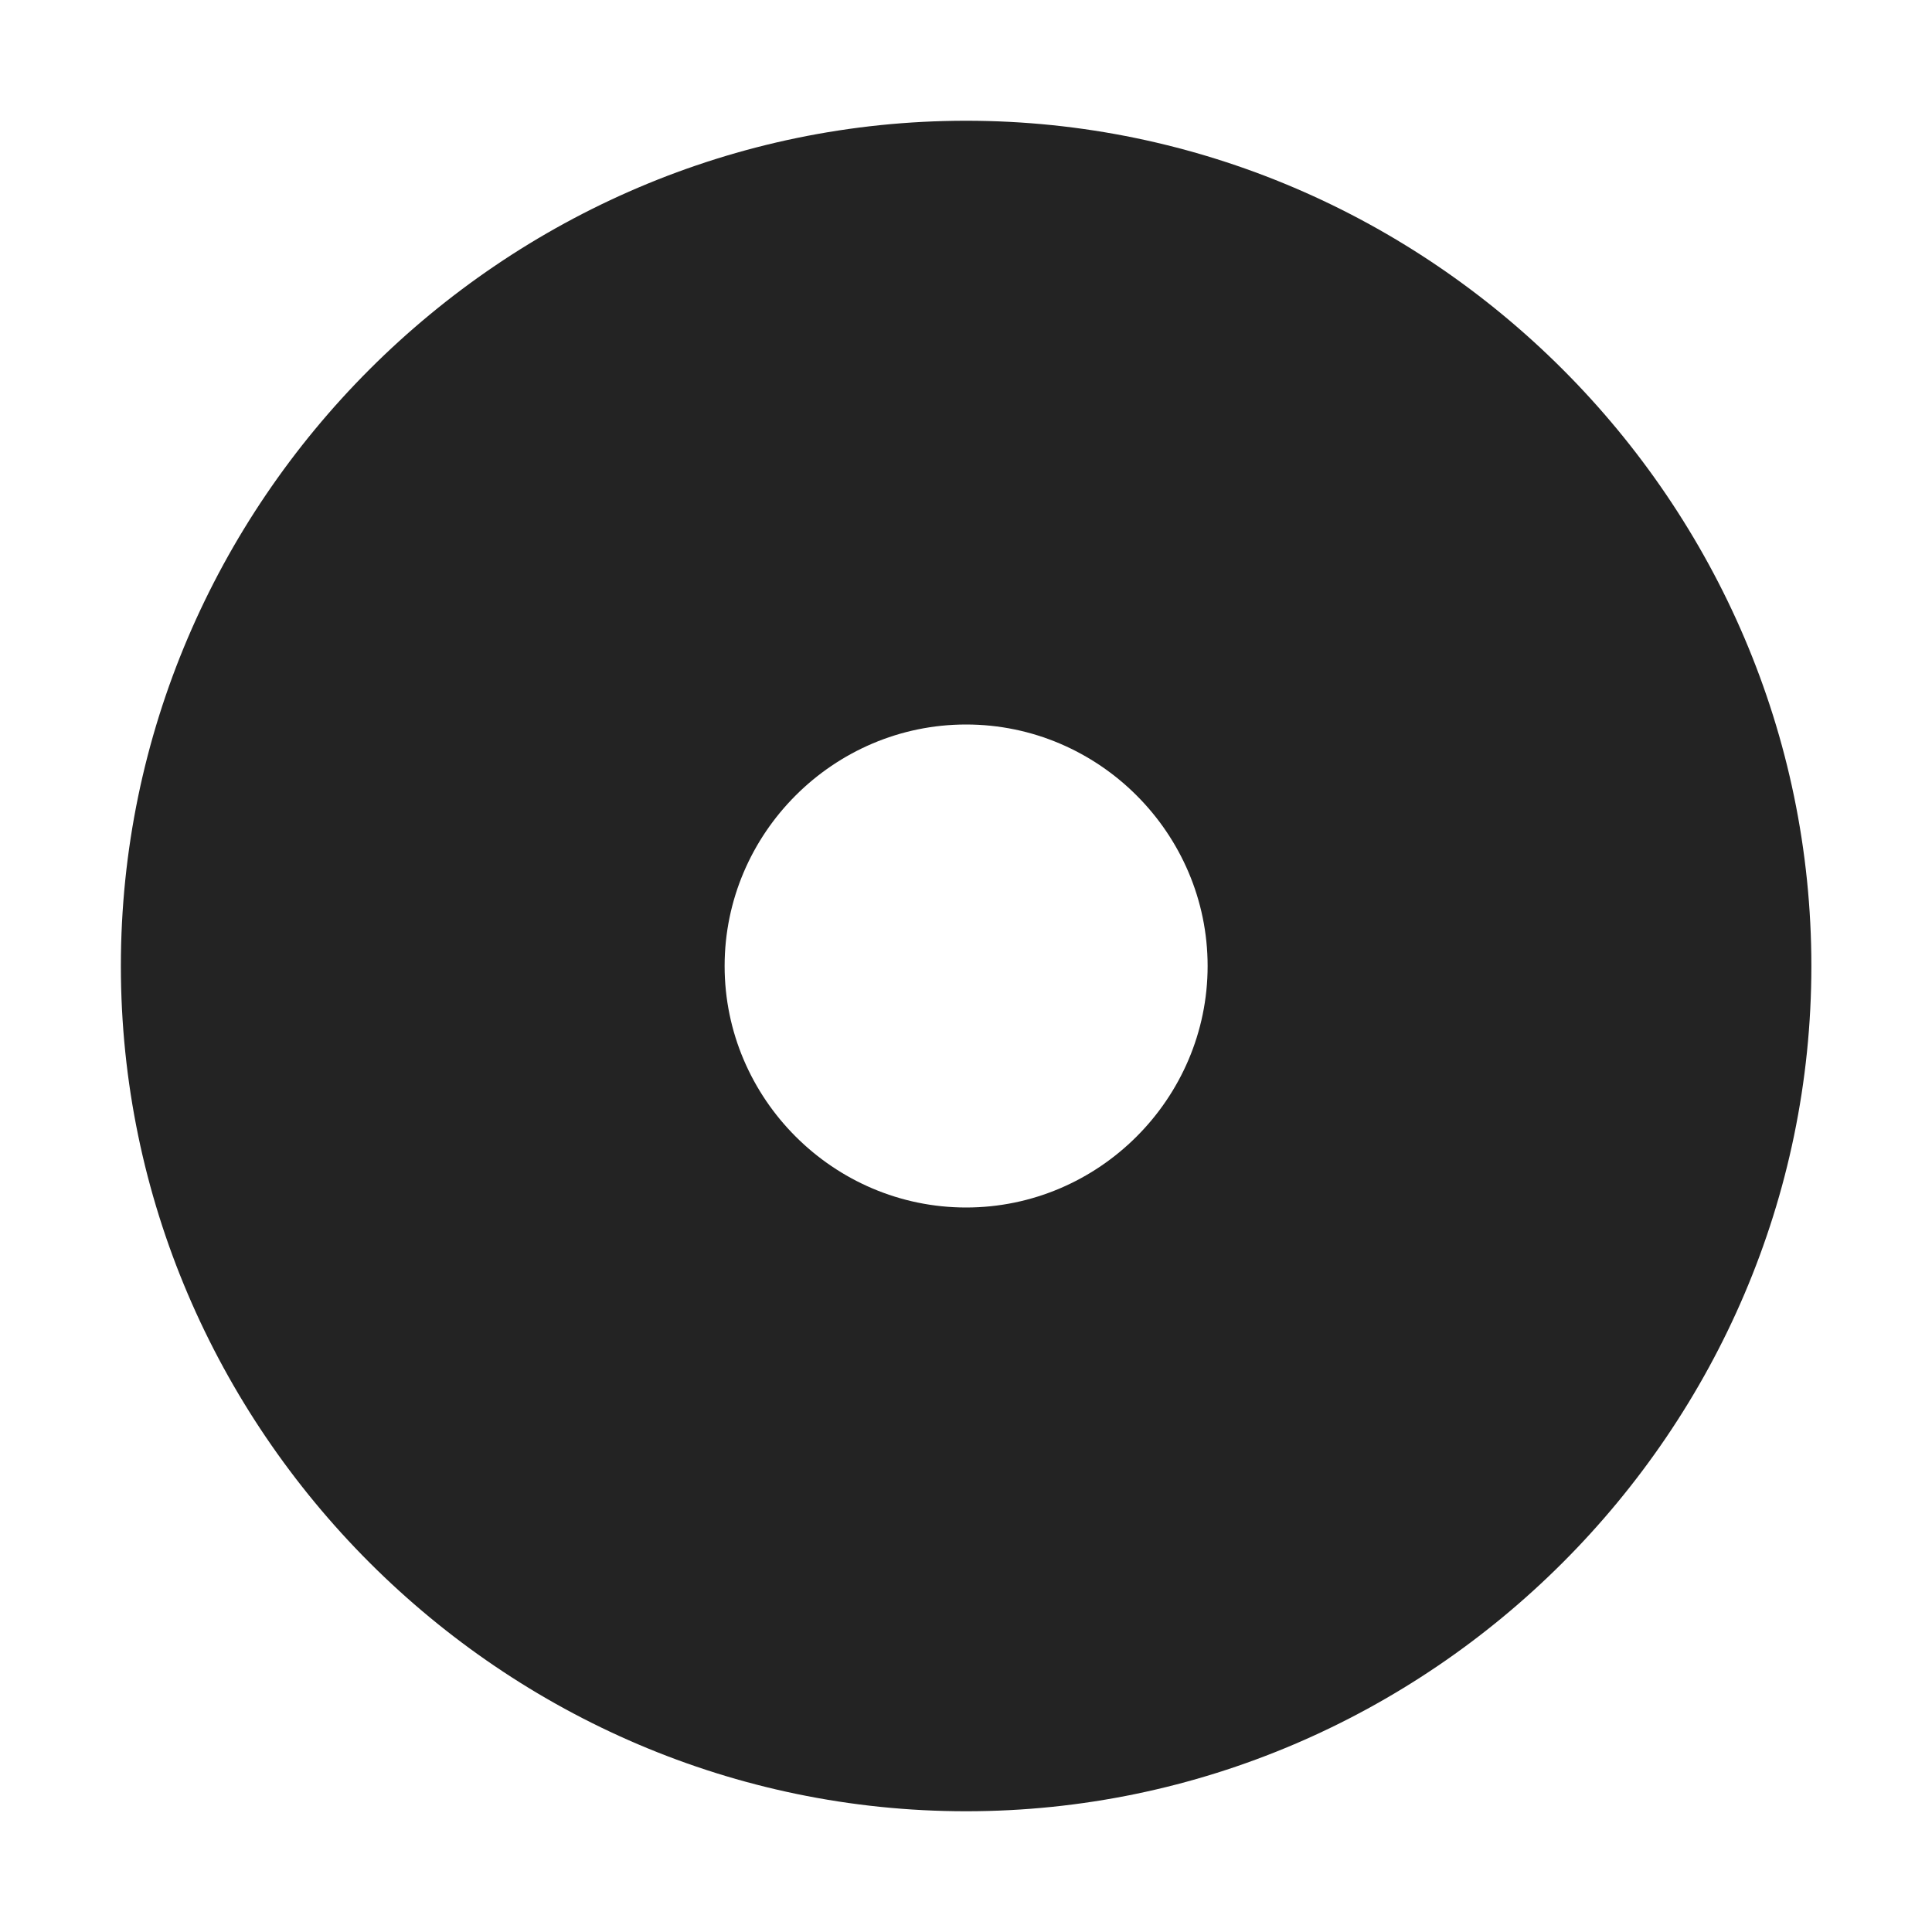 <svg width="16" height="16" viewBox="0 0 16 16" fill="none" xmlns="http://www.w3.org/2000/svg">
<g clip-path="url(#clip0_514_3604)">
<path d="M0.001 0H16.001V16H0.001V0Z" fill="#808080" fill-opacity="0.00"/>
<path d="M8.001 1C4.159 1 1.001 4.158 1.001 8C1.001 11.842 4.159 15 8.001 15C11.843 15 15.001 11.842 15.001 8C15.001 4.158 11.843 1 8.001 1ZM8.001 6C9.1 6 10.001 6.901 10.001 8C10.001 9.099 9.1 10 8.001 10C6.902 10 6.001 9.099 6.001 8C6.001 6.901 6.902 6 8.001 6Z" fill="#232323"/>
</g>
<defs>
<clipPath id="clip0_514_3604">
<rect width="16" height="16" fill="white" transform="translate(0.001)"/>
</clipPath>
</defs>
</svg>

